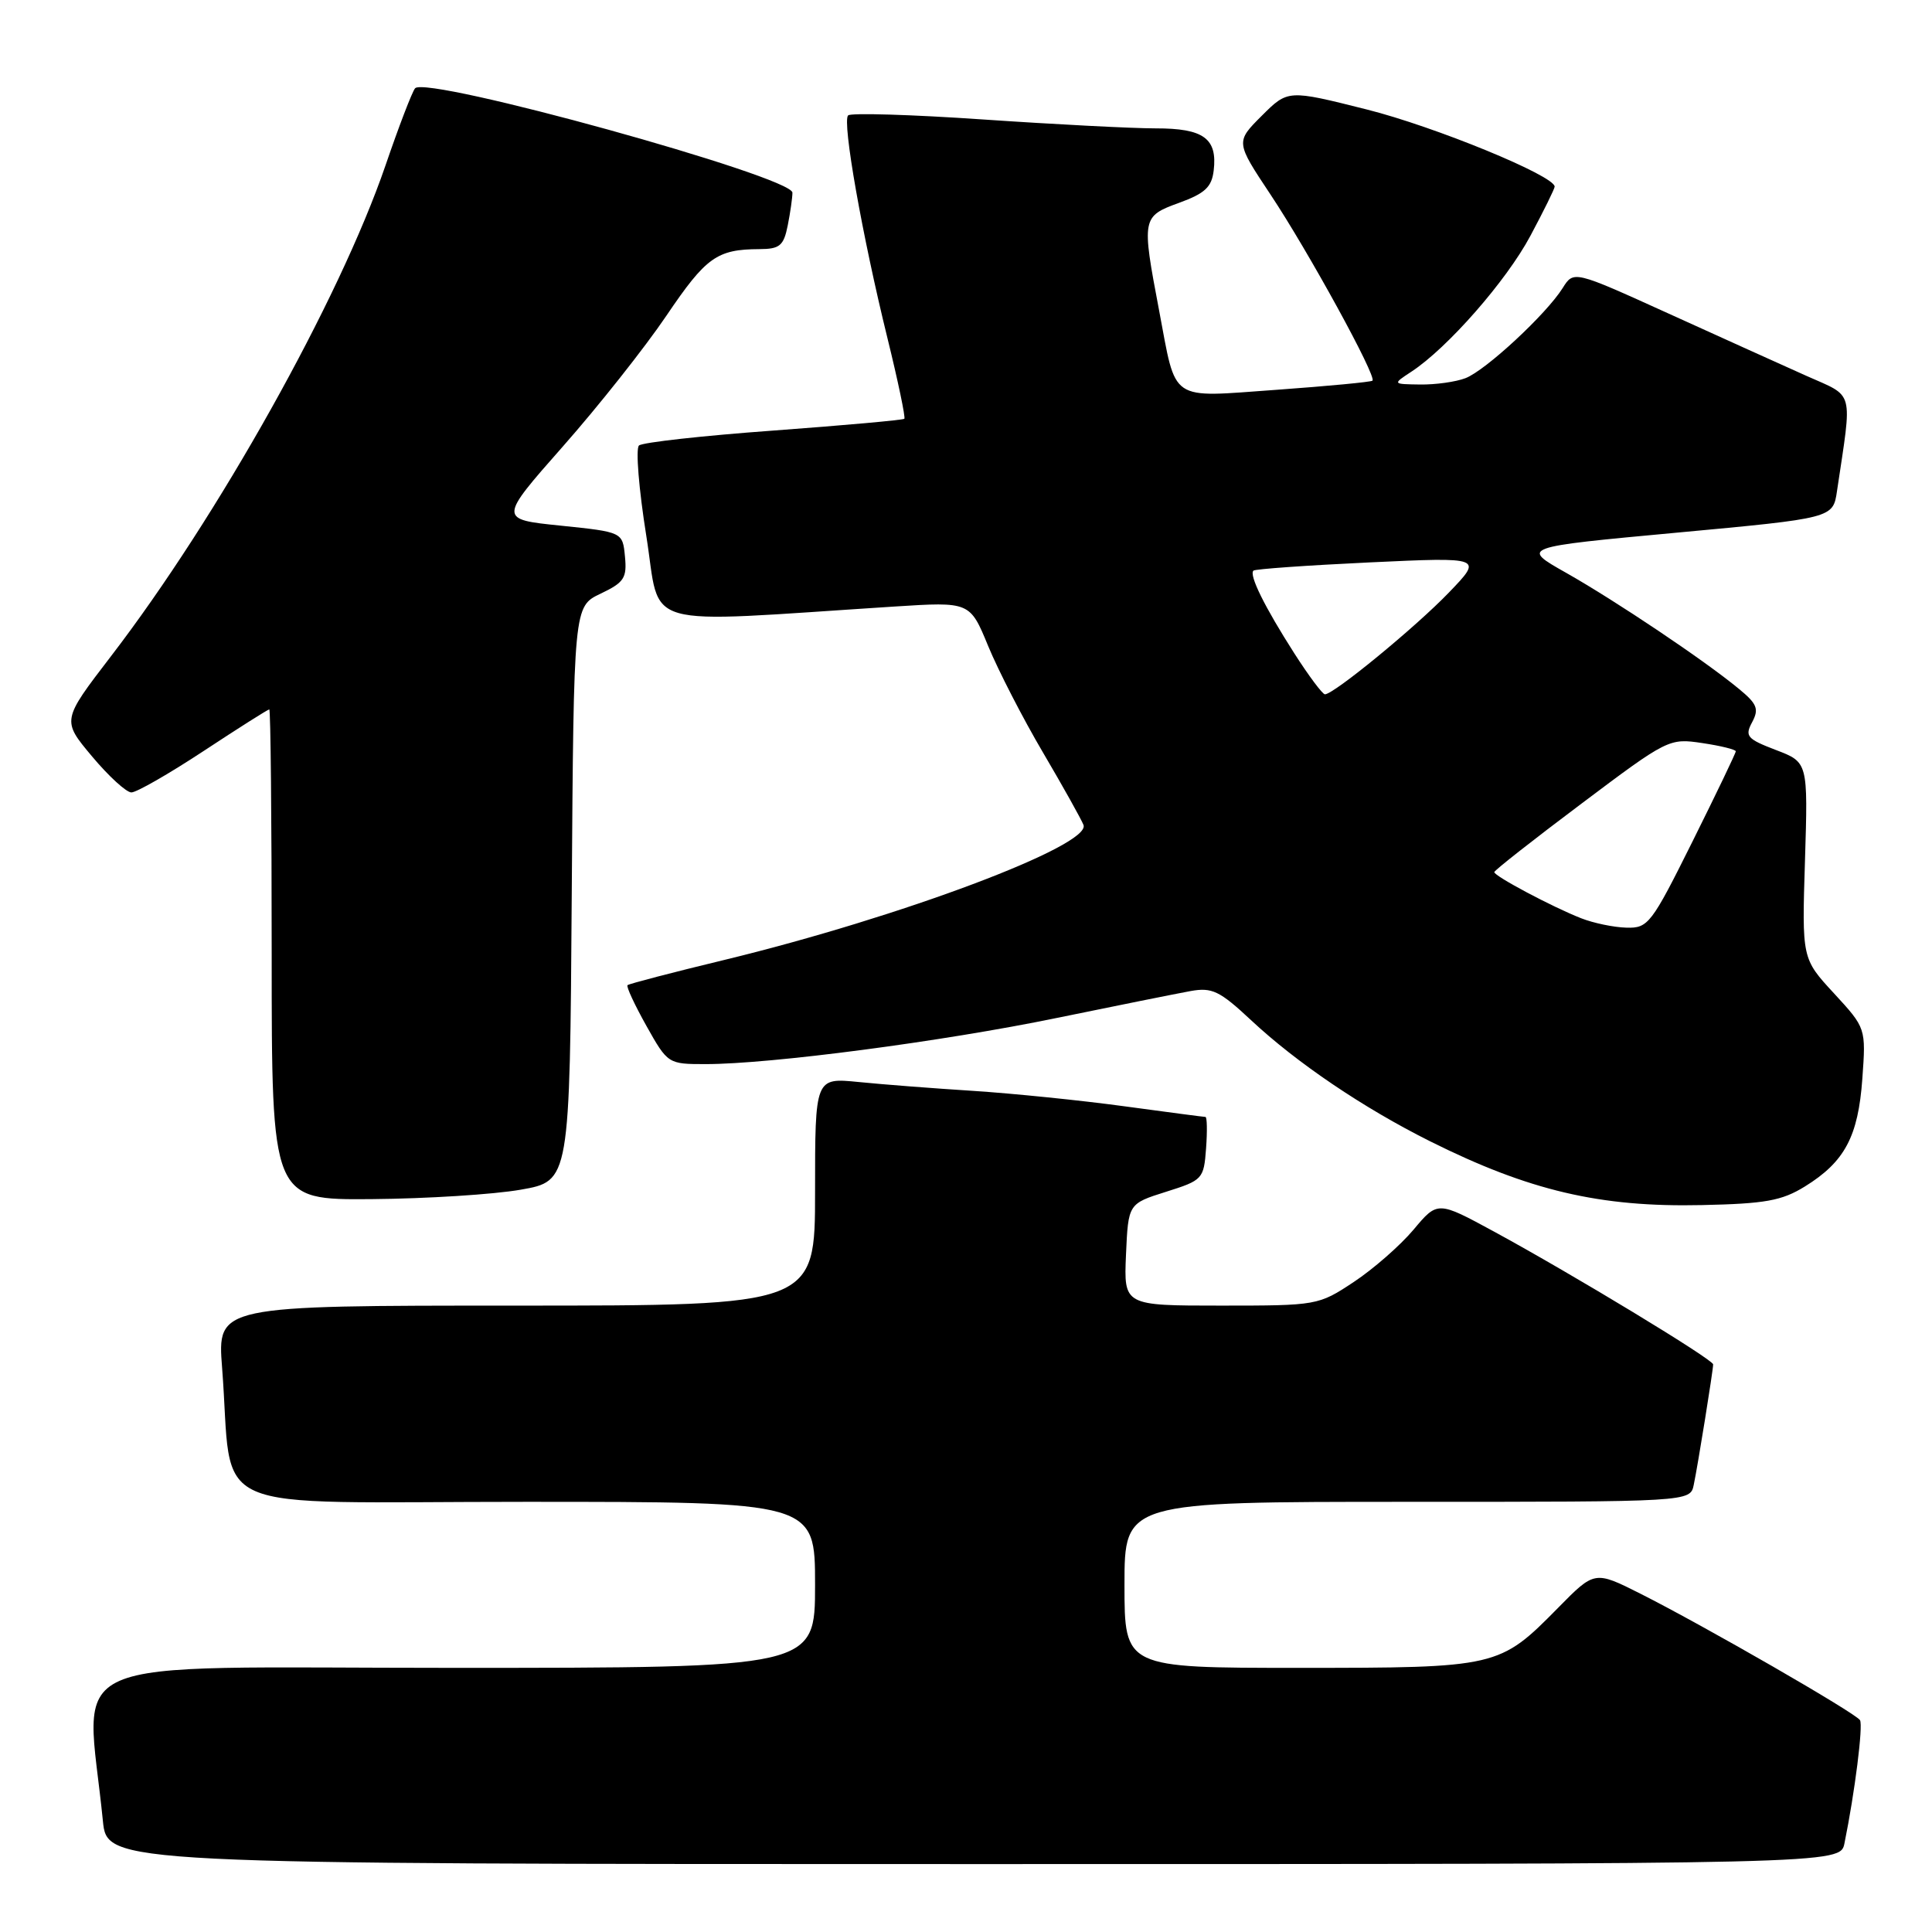 <?xml version="1.0" encoding="UTF-8" standalone="no"?>
<!DOCTYPE svg PUBLIC "-//W3C//DTD SVG 1.1//EN" "http://www.w3.org/Graphics/SVG/1.1/DTD/svg11.dtd" >
<svg xmlns="http://www.w3.org/2000/svg" xmlns:xlink="http://www.w3.org/1999/xlink" version="1.1" viewBox="0 0 256 256">
 <g >
 <path fill="currentColor"
d=" M 244.40 244.25 C 245.78 237.48 246.89 228.64 246.46 227.93 C 245.87 226.98 225.81 215.43 217.40 211.19 C 211.30 208.12 211.30 208.12 206.46 213.04 C 198.68 220.94 198.42 221.00 172.10 221.00 C 149.00 221.00 149.00 221.00 149.00 210.00 C 149.00 199.00 149.00 199.00 186.48 199.00 C 223.96 199.00 223.96 199.00 224.43 196.75 C 224.99 194.07 227.00 181.57 227.00 180.79 C 227.00 180.14 208.41 168.87 198.00 163.21 C 190.49 159.13 190.49 159.13 187.30 162.94 C 185.54 165.03 181.98 168.15 179.38 169.87 C 174.70 172.97 174.53 173.00 161.78 173.00 C 148.91 173.00 148.91 173.00 149.20 166.25 C 149.50 159.50 149.50 159.50 154.50 157.92 C 159.36 156.39 159.51 156.23 159.81 152.17 C 159.98 149.88 159.94 148.00 159.73 148.00 C 159.52 148.00 154.66 147.36 148.92 146.58 C 143.19 145.80 134.22 144.89 129.00 144.55 C 123.78 144.22 116.91 143.69 113.75 143.37 C 108.00 142.80 108.00 142.80 108.00 157.90 C 108.00 173.00 108.00 173.00 68.40 173.00 C 28.79 173.00 28.79 173.00 29.43 181.25 C 30.97 201.11 26.18 199.00 69.59 199.00 C 108.00 199.00 108.00 199.00 108.00 210.00 C 108.00 221.00 108.00 221.00 59.90 221.00 C 6.39 221.00 11.40 218.81 13.63 241.25 C 14.20 247.00 14.20 247.00 129.02 247.00 C 243.84 247.00 243.84 247.00 244.40 244.25 Z  M 239.15 157.22 C 244.44 153.95 246.22 150.60 246.77 142.93 C 247.25 136.23 247.25 136.23 243.01 131.62 C 238.76 127.02 238.76 127.02 239.17 114.01 C 239.57 101.00 239.57 101.00 235.32 99.38 C 231.48 97.91 231.17 97.55 232.17 95.69 C 233.10 93.94 232.84 93.27 230.38 91.25 C 225.88 87.53 214.11 79.63 207.50 75.89 C 201.50 72.50 201.50 72.50 222.19 70.58 C 242.88 68.66 242.88 68.66 243.41 65.08 C 245.45 51.39 245.80 52.68 239.33 49.79 C 236.13 48.36 227.88 44.63 221.01 41.51 C 208.52 35.84 208.52 35.84 207.06 38.17 C 204.89 41.63 196.84 49.10 194.18 50.11 C 192.91 50.60 190.21 50.98 188.18 50.95 C 184.50 50.90 184.50 50.90 187.00 49.26 C 191.80 46.12 199.61 37.21 202.79 31.24 C 204.56 27.93 206.00 25.00 206.00 24.73 C 206.00 23.29 190.12 16.77 181.08 14.50 C 170.66 11.88 170.66 11.88 167.19 15.34 C 163.72 18.81 163.72 18.81 168.35 25.78 C 173.36 33.31 182.45 49.90 181.86 50.44 C 181.66 50.62 175.95 51.16 169.16 51.65 C 154.77 52.67 155.92 53.45 153.58 41.10 C 151.26 28.89 151.30 28.67 156.25 26.87 C 159.66 25.63 160.56 24.79 160.82 22.60 C 161.33 18.34 159.48 17.00 153.13 17.01 C 150.03 17.01 139.74 16.48 130.26 15.83 C 120.78 15.18 112.73 14.94 112.38 15.29 C 111.57 16.10 114.25 31.24 117.60 44.84 C 119.00 50.53 120.00 55.32 119.83 55.49 C 119.65 55.66 111.85 56.36 102.50 57.05 C 93.15 57.73 85.13 58.62 84.67 59.03 C 84.21 59.43 84.65 64.83 85.64 71.02 C 87.64 83.58 84.11 82.58 118.51 80.37 C 128.52 79.73 128.52 79.73 130.94 85.61 C 132.28 88.85 135.54 95.20 138.20 99.71 C 140.86 104.23 143.27 108.55 143.57 109.31 C 144.61 112.03 119.31 121.54 96.00 127.19 C 89.12 128.85 83.34 130.36 83.15 130.54 C 82.96 130.72 84.09 133.14 85.65 135.93 C 88.48 140.97 88.53 141.00 93.50 141.00 C 102.08 141.00 124.86 138.01 140.00 134.89 C 147.97 133.25 155.96 131.65 157.76 131.32 C 160.60 130.81 161.61 131.29 165.76 135.17 C 171.84 140.85 180.64 146.80 189.50 151.23 C 202.60 157.77 211.99 159.98 225.50 159.68 C 233.90 159.50 236.09 159.11 239.15 157.22 Z  M 69.00 157.64 C 75.50 156.50 75.50 156.50 75.76 118.43 C 76.02 80.36 76.02 80.36 79.57 78.67 C 82.70 77.18 83.09 76.59 82.81 73.74 C 82.50 70.50 82.50 70.50 74.29 69.65 C 66.07 68.81 66.07 68.81 74.59 59.15 C 79.28 53.84 85.45 46.05 88.31 41.82 C 93.56 34.06 94.99 33.04 100.62 33.01 C 103.32 33.00 103.84 32.57 104.38 29.87 C 104.72 28.16 105.00 26.20 105.00 25.53 C 105.00 23.40 56.50 9.98 55.00 11.70 C 54.62 12.14 52.85 16.74 51.08 21.92 C 44.97 39.73 28.85 68.54 14.67 87.00 C 8.19 95.45 8.19 95.45 12.19 100.22 C 14.39 102.85 16.74 105.00 17.41 105.00 C 18.09 105.00 22.40 102.53 27.00 99.50 C 31.60 96.47 35.50 94.00 35.68 94.00 C 35.86 94.00 36.00 108.62 36.00 126.50 C 36.00 159.00 36.00 159.00 49.25 158.89 C 56.54 158.83 65.42 158.27 69.00 157.64 Z  M 209.50 121.67 C 205.68 120.17 198.00 116.09 198.00 115.56 C 198.00 115.34 203.20 111.25 209.56 106.48 C 220.97 97.90 221.18 97.80 225.56 98.46 C 228.00 98.82 230.00 99.32 230.00 99.55 C 230.00 99.79 227.42 105.16 224.27 111.49 C 218.82 122.44 218.39 123.00 215.52 122.92 C 213.86 122.88 211.15 122.32 209.50 121.67 Z  M 171.49 86.55 C 167.57 80.42 165.47 76.18 166.09 75.61 C 166.31 75.40 173.25 74.91 181.50 74.52 C 196.50 73.82 196.50 73.82 192.00 78.50 C 187.61 83.07 176.74 92.00 175.56 92.00 C 175.24 92.00 173.41 89.55 171.49 86.55 Z "/>
</g>
</svg>